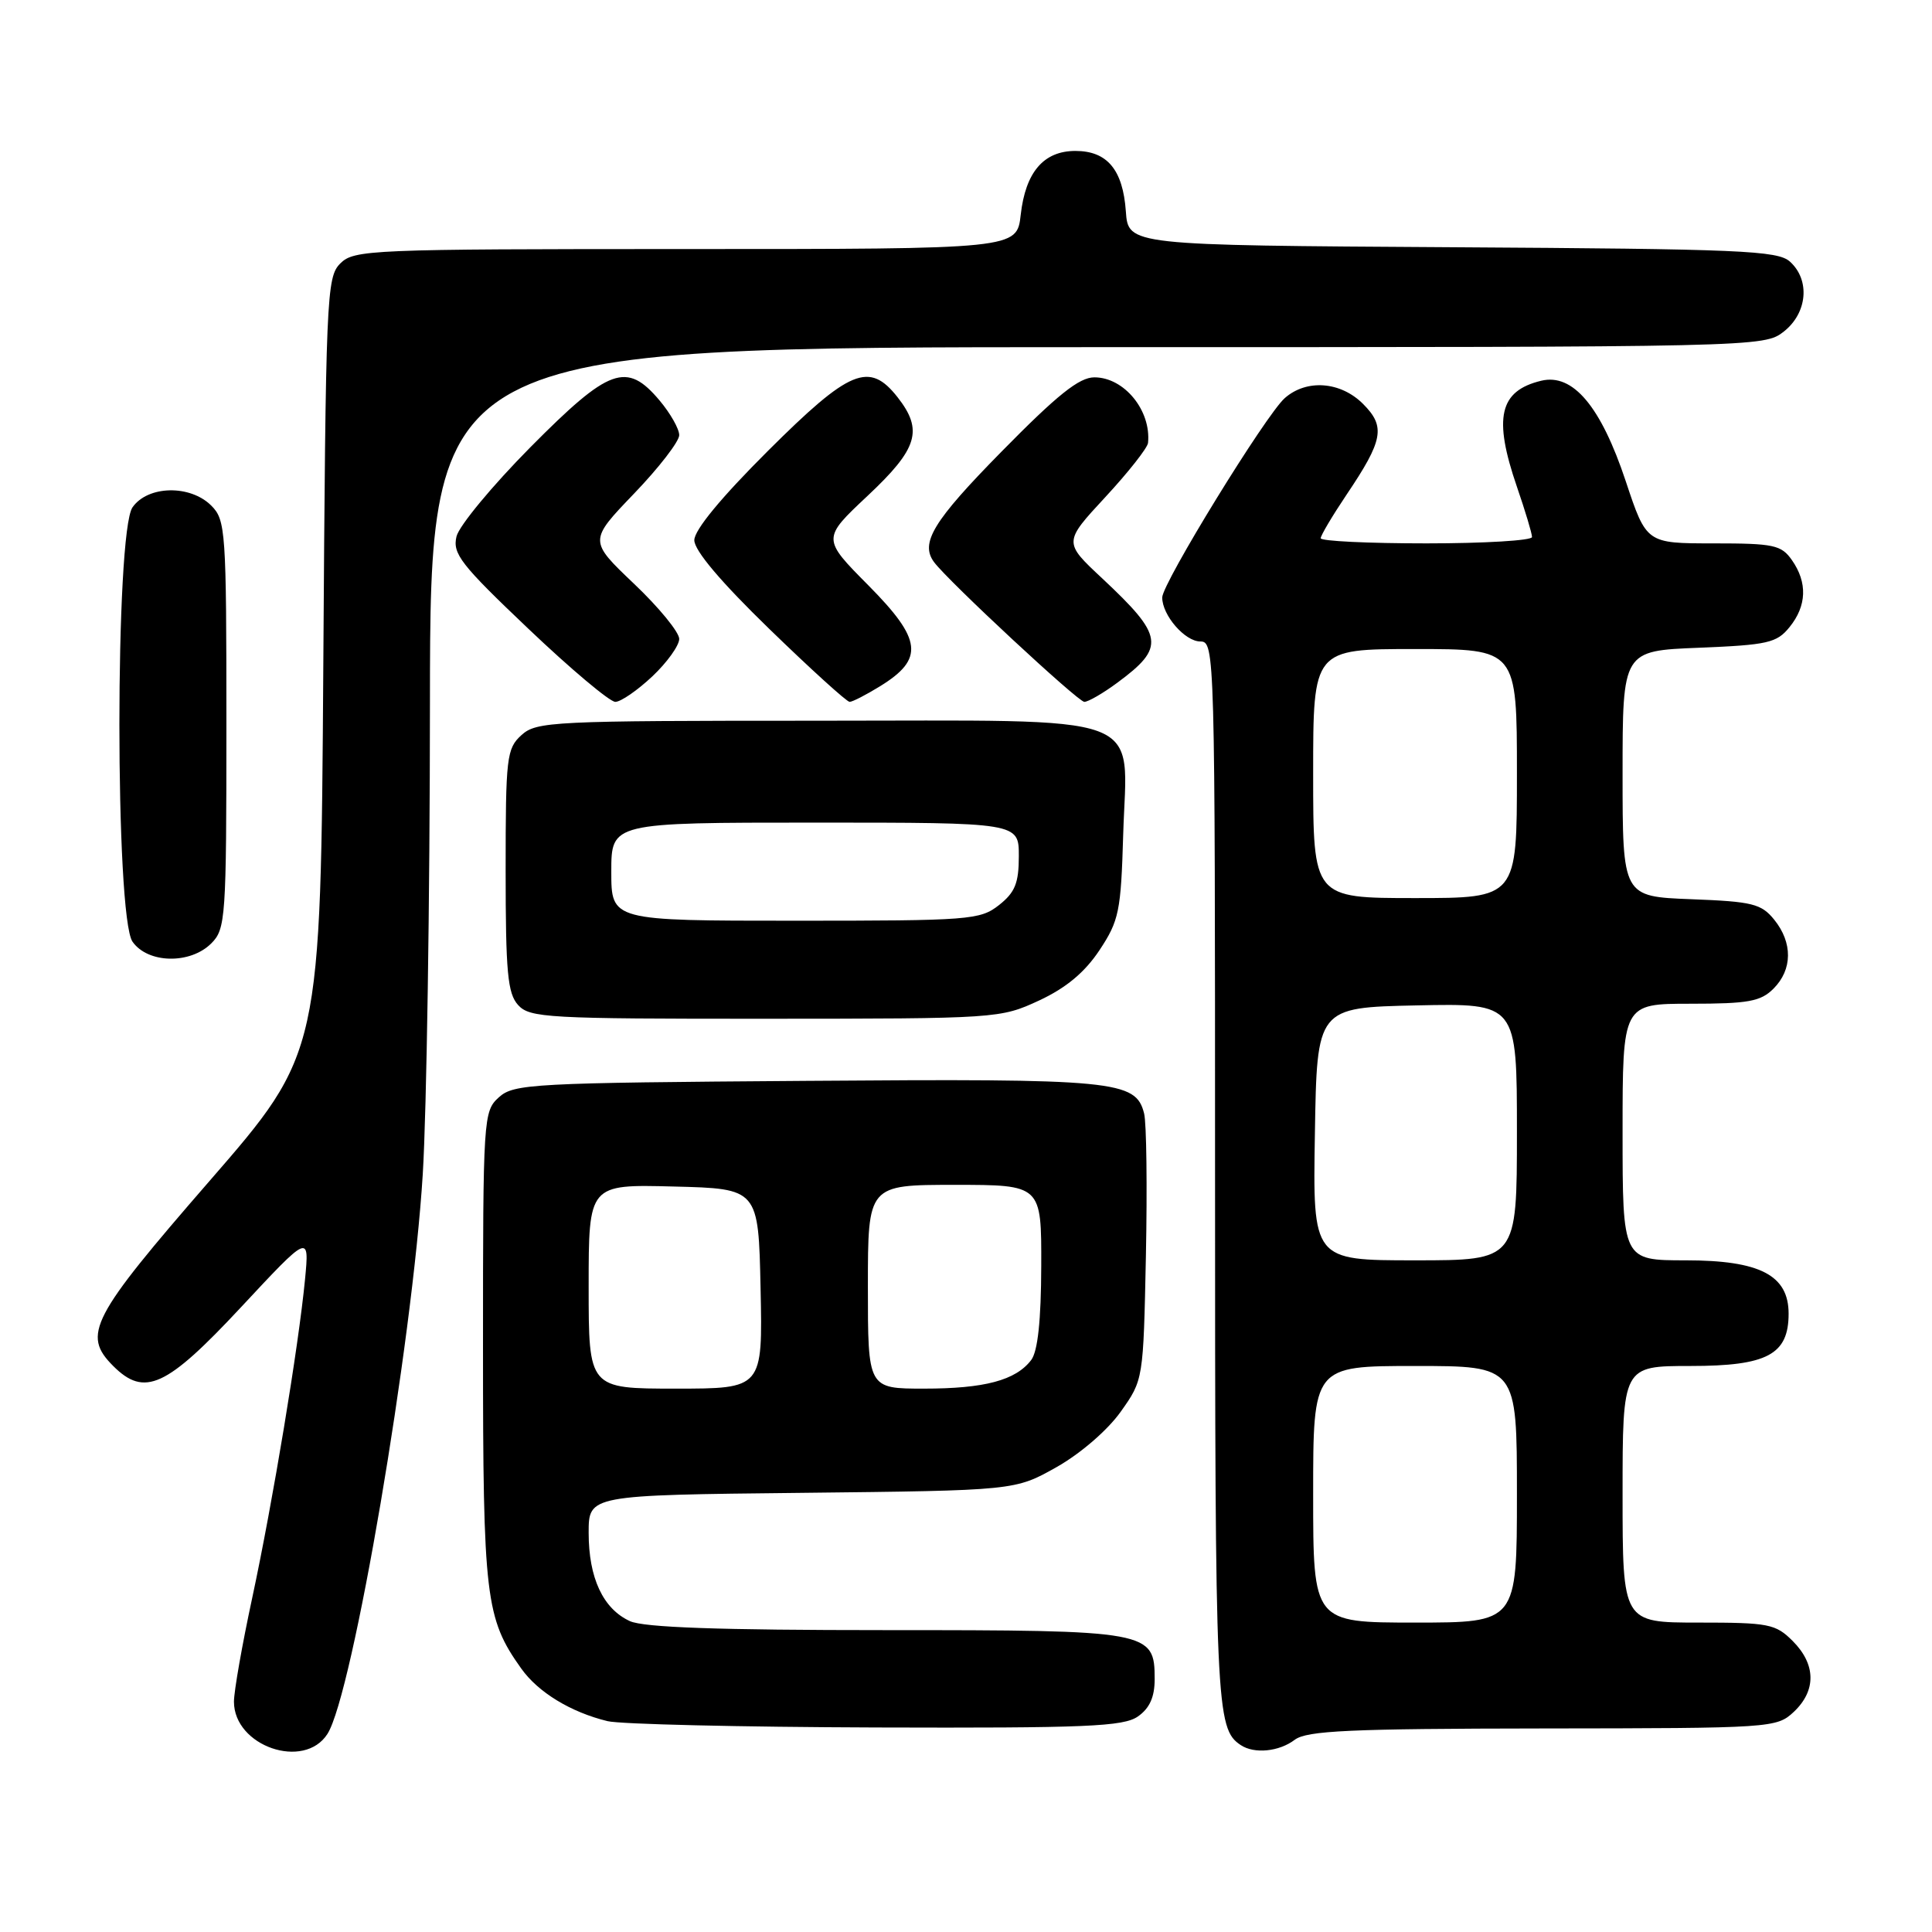 <?xml version="1.0" encoding="UTF-8" standalone="no"?>
<!DOCTYPE svg PUBLIC "-//W3C//DTD SVG 1.1//EN" "http://www.w3.org/Graphics/SVG/1.1/DTD/svg11.dtd" >
<svg xmlns="http://www.w3.org/2000/svg" xmlns:xlink="http://www.w3.org/1999/xlink" version="1.1" viewBox="0 0 256 256">
 <g >
 <path fill="currentColor"
d=" M 43.39 229.75 C 46.73 224.53 54.63 178.12 56.02 155.56 C 56.53 147.27 56.96 119.24 56.97 93.25 C 57.00 46.00 57.00 46.00 145.37 46.00 C 233.25 46.00 233.74 45.99 236.37 43.93 C 239.49 41.47 239.88 37.11 237.18 34.67 C 235.57 33.20 230.63 32.99 192.43 32.76 C 149.50 32.50 149.50 32.50 149.18 28.00 C 148.79 22.49 146.71 20.00 142.50 20.00 C 138.29 20.00 135.89 22.80 135.25 28.46 C 134.74 33.00 134.74 33.00 90.87 33.00 C 48.99 33.00 46.91 33.09 45.09 34.91 C 43.26 36.74 43.16 39.17 42.84 88.18 C 42.50 139.53 42.50 139.53 27.75 156.50 C 12.04 174.58 10.85 176.85 15.00 181.00 C 19.15 185.15 22.04 183.82 31.90 173.25 C 40.99 163.50 40.99 163.50 40.42 169.50 C 39.56 178.44 36.15 199.00 33.42 211.73 C 32.09 217.91 31.00 224.10 31.00 225.48 C 31.00 231.39 40.30 234.59 43.39 229.75 Z  M 171.56 230.53 C 173.17 229.32 178.82 229.06 204.44 229.03 C 234.80 229.00 235.41 228.96 237.69 226.83 C 240.68 224.01 240.63 220.54 237.55 217.45 C 235.27 215.17 234.38 215.00 225.05 215.00 C 215.00 215.00 215.00 215.00 215.00 198.00 C 215.00 181.00 215.00 181.00 224.00 181.00 C 234.17 181.00 237.00 179.49 237.00 174.07 C 237.00 168.97 233.20 167.00 223.37 167.00 C 215.00 167.00 215.00 167.00 215.00 150.00 C 215.00 133.00 215.00 133.00 224.00 133.00 C 231.67 133.00 233.30 132.70 235.00 131.00 C 237.52 128.48 237.56 124.91 235.09 121.86 C 233.38 119.75 232.21 119.46 224.09 119.15 C 215.00 118.80 215.00 118.80 215.00 102.52 C 215.00 86.23 215.00 86.23 225.12 85.83 C 234.24 85.46 235.43 85.19 237.12 83.10 C 239.41 80.28 239.52 77.19 237.44 74.22 C 236.03 72.21 235.05 72.00 227.03 72.00 C 218.16 72.00 218.16 72.00 215.42 63.76 C 212.12 53.84 208.42 49.44 204.22 50.45 C 198.66 51.79 197.85 55.34 201.00 64.50 C 202.10 67.70 203.00 70.69 203.00 71.16 C 203.00 71.62 196.70 72.00 189.00 72.00 C 181.30 72.00 175.00 71.70 175.00 71.32 C 175.00 70.95 176.54 68.36 178.41 65.57 C 183.30 58.31 183.62 56.53 180.61 53.52 C 177.63 50.54 173.12 50.21 170.24 52.75 C 167.73 54.96 154.00 77.30 154.00 79.17 C 154.00 81.53 157.01 85.00 159.06 85.00 C 160.96 85.00 161.00 86.35 161.00 155.57 C 161.00 226.31 161.12 229.05 164.40 231.23 C 166.19 232.43 169.48 232.11 171.56 230.53 Z  M 150.78 227.44 C 152.33 226.36 153.00 224.87 153.00 222.50 C 153.00 216.11 152.38 216.00 117.32 216.00 C 95.24 216.00 85.33 215.65 83.47 214.81 C 79.91 213.18 78.00 209.09 78.00 203.11 C 78.00 198.11 78.00 198.11 106.25 197.81 C 134.50 197.50 134.50 197.50 140.00 194.40 C 143.17 192.61 146.77 189.50 148.50 187.06 C 151.50 182.84 151.50 182.83 151.84 166.33 C 152.02 157.26 151.92 148.80 151.60 147.54 C 150.50 143.17 147.84 142.91 106.81 143.22 C 70.48 143.48 68.08 143.61 66.10 145.40 C 64.05 147.26 64.00 148.07 64.00 178.53 C 64.00 211.69 64.33 214.44 69.06 221.08 C 71.30 224.24 75.64 226.88 80.50 228.06 C 82.15 228.47 98.14 228.84 116.03 228.90 C 143.96 228.99 148.87 228.78 150.78 227.44 Z  M 137.69 132.57 C 141.27 130.90 143.74 128.84 145.69 125.90 C 148.28 121.99 148.53 120.77 148.83 110.56 C 149.32 94.16 152.96 95.50 108.00 95.50 C 73.22 95.50 71.09 95.60 69.10 97.40 C 67.13 99.19 67.00 100.31 67.00 115.33 C 67.00 128.83 67.26 131.63 68.65 133.17 C 70.19 134.87 72.54 135.00 101.40 134.99 C 132.17 134.98 132.55 134.95 137.69 132.57 Z  M 28.00 125.00 C 29.90 123.10 30.00 121.67 30.00 96.00 C 30.00 70.33 29.90 68.90 28.00 67.00 C 25.20 64.20 19.59 64.32 17.56 67.22 C 15.24 70.54 15.24 121.46 17.56 124.78 C 19.59 127.68 25.20 127.80 28.00 125.00 Z  M 86.43 89.63 C 88.39 87.78 90.00 85.54 90.00 84.66 C 90.00 83.77 87.31 80.48 84.01 77.35 C 78.02 71.65 78.02 71.65 84.01 65.41 C 87.31 61.98 90.00 58.49 90.00 57.66 C 90.00 56.83 88.83 54.77 87.41 53.08 C 83.04 47.88 80.75 48.70 70.29 59.25 C 65.25 64.34 60.84 69.66 60.49 71.08 C 59.94 73.37 61.04 74.79 70.03 83.33 C 75.62 88.65 80.80 93.00 81.53 93.00 C 82.26 93.00 84.46 91.48 86.43 89.63 Z  M 116.63 90.92 C 122.48 87.31 122.18 84.75 115.09 77.59 C 108.92 71.37 108.92 71.37 114.96 65.70 C 121.63 59.44 122.36 57.01 118.93 52.63 C 115.18 47.87 112.61 48.93 101.77 59.73 C 95.55 65.93 92.00 70.23 92.00 71.58 C 92.00 72.95 95.52 77.11 101.95 83.35 C 107.42 88.66 112.20 93.00 112.58 93.00 C 112.96 93.00 114.78 92.06 116.63 90.92 Z  M 148.03 90.48 C 154.44 85.75 154.23 84.30 146.04 76.63 C 140.92 71.85 140.92 71.85 146.46 65.87 C 149.51 62.58 152.05 59.35 152.12 58.69 C 152.55 54.39 148.96 50.00 145.01 50.00 C 142.99 50.00 140.10 52.32 132.69 59.86 C 123.63 69.07 121.88 71.96 123.78 74.50 C 125.69 77.05 142.85 93.00 143.68 93.00 C 144.19 93.00 146.15 91.87 148.03 90.48 Z  M 174.00 198.00 C 174.00 181.00 174.00 181.00 187.50 181.00 C 201.00 181.00 201.00 181.00 201.00 198.00 C 201.00 215.00 201.00 215.00 187.50 215.00 C 174.00 215.00 174.00 215.00 174.00 198.00 Z  M 174.23 150.25 C 174.50 133.50 174.50 133.50 187.75 133.22 C 201.00 132.94 201.00 132.94 201.00 149.97 C 201.00 167.00 201.00 167.00 187.48 167.00 C 173.95 167.00 173.95 167.00 174.23 150.25 Z  M 174.00 102.50 C 174.00 86.00 174.00 86.00 187.50 86.00 C 201.00 86.00 201.00 86.00 201.00 102.50 C 201.00 119.00 201.00 119.00 187.50 119.00 C 174.00 119.00 174.00 119.00 174.00 102.50 Z  M 78.00 170.47 C 78.00 156.93 78.00 156.93 89.25 157.22 C 100.50 157.50 100.50 157.50 100.78 170.75 C 101.06 184.00 101.06 184.00 89.53 184.00 C 78.00 184.00 78.00 184.00 78.00 170.47 Z  M 115.00 170.50 C 115.00 157.00 115.00 157.00 126.50 157.00 C 138.00 157.00 138.00 157.00 137.97 167.75 C 137.95 174.98 137.51 179.06 136.64 180.21 C 134.59 182.90 130.47 184.00 122.43 184.00 C 115.00 184.00 115.00 184.00 115.00 170.50 Z  M 81.00 115.50 C 81.00 109.00 81.00 109.00 108.00 109.00 C 135.00 109.00 135.00 109.00 135.00 113.43 C 135.00 117.02 134.50 118.25 132.37 119.93 C 129.86 121.90 128.50 122.00 105.37 122.00 C 81.00 122.00 81.00 122.00 81.00 115.50 Z "/>
</g>
</svg>